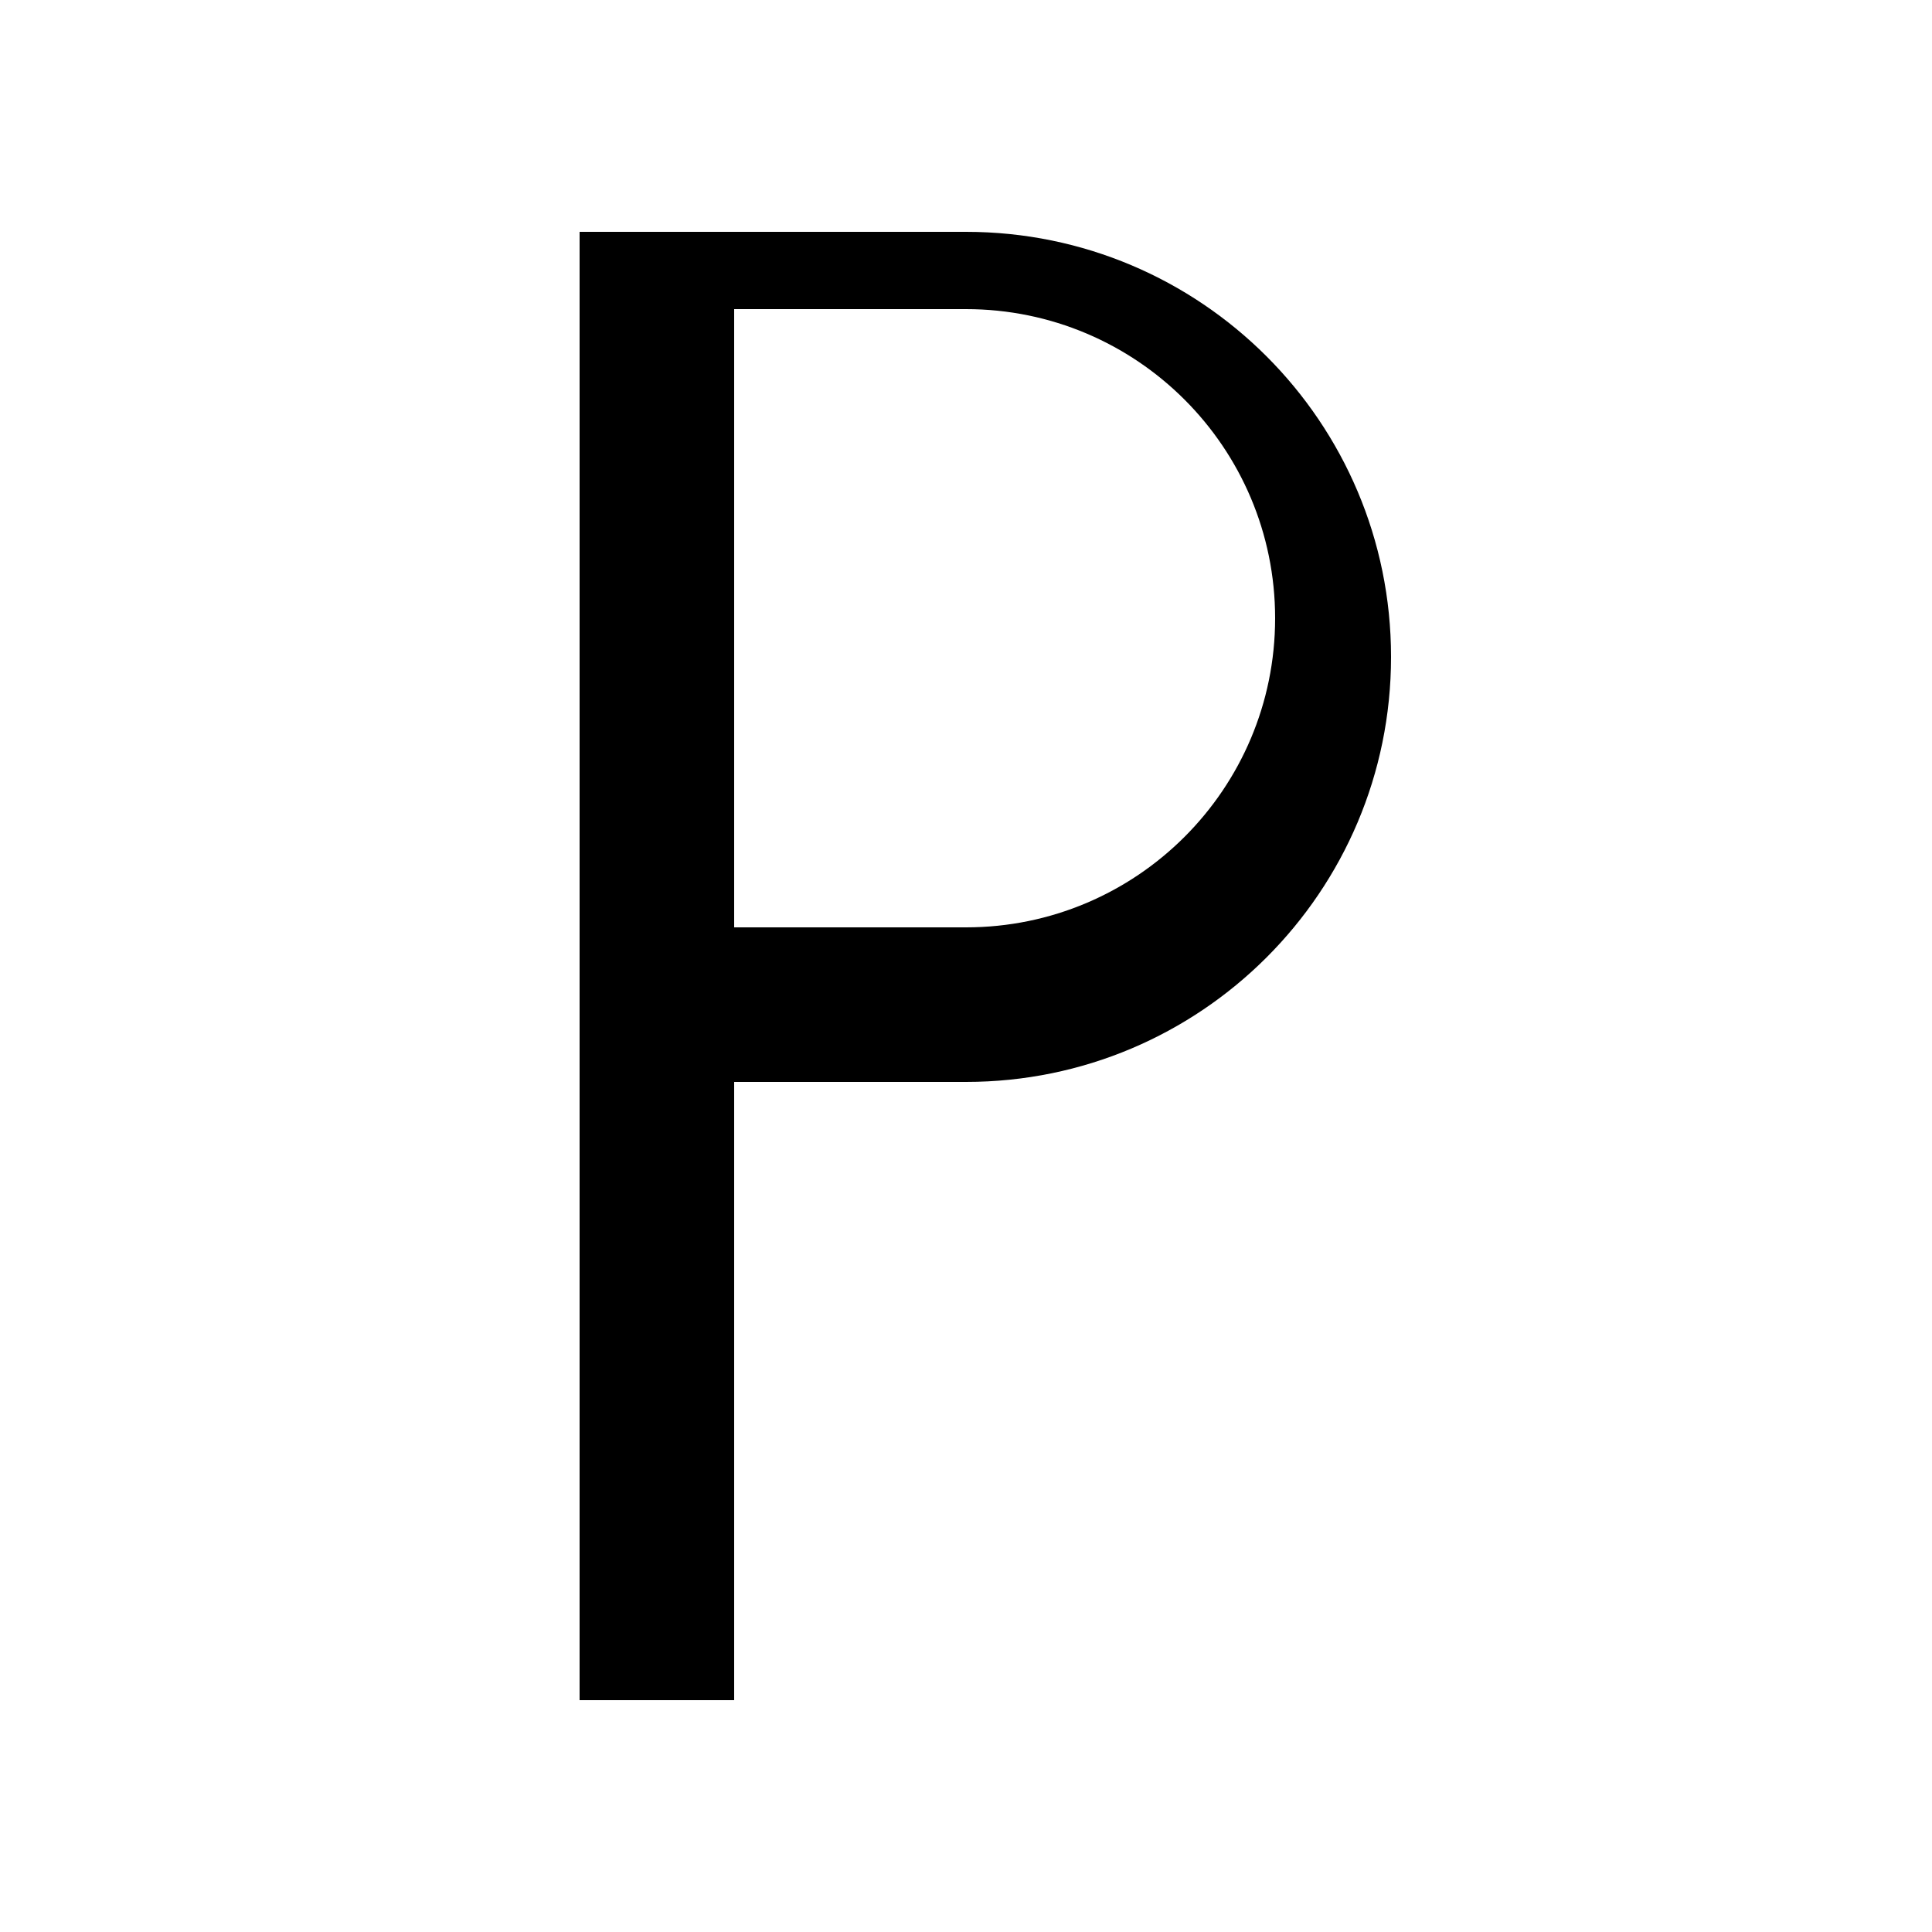 <svg width="50" height="50" viewBox="0 0 50 50" fill="none" xmlns="http://www.w3.org/2000/svg">
  <rect width="50" height="50" fill="white"/>
  <path d="M15 6H25C31.075 6 36 10.925 36 17C36 23.075 31.075 28 25 28H19V44H15V6ZM19 24H25C29.418 24 33 20.418 33 16C33 11.582 29.418 8 25 8H19V24Z" fill="black"/>
</svg>
